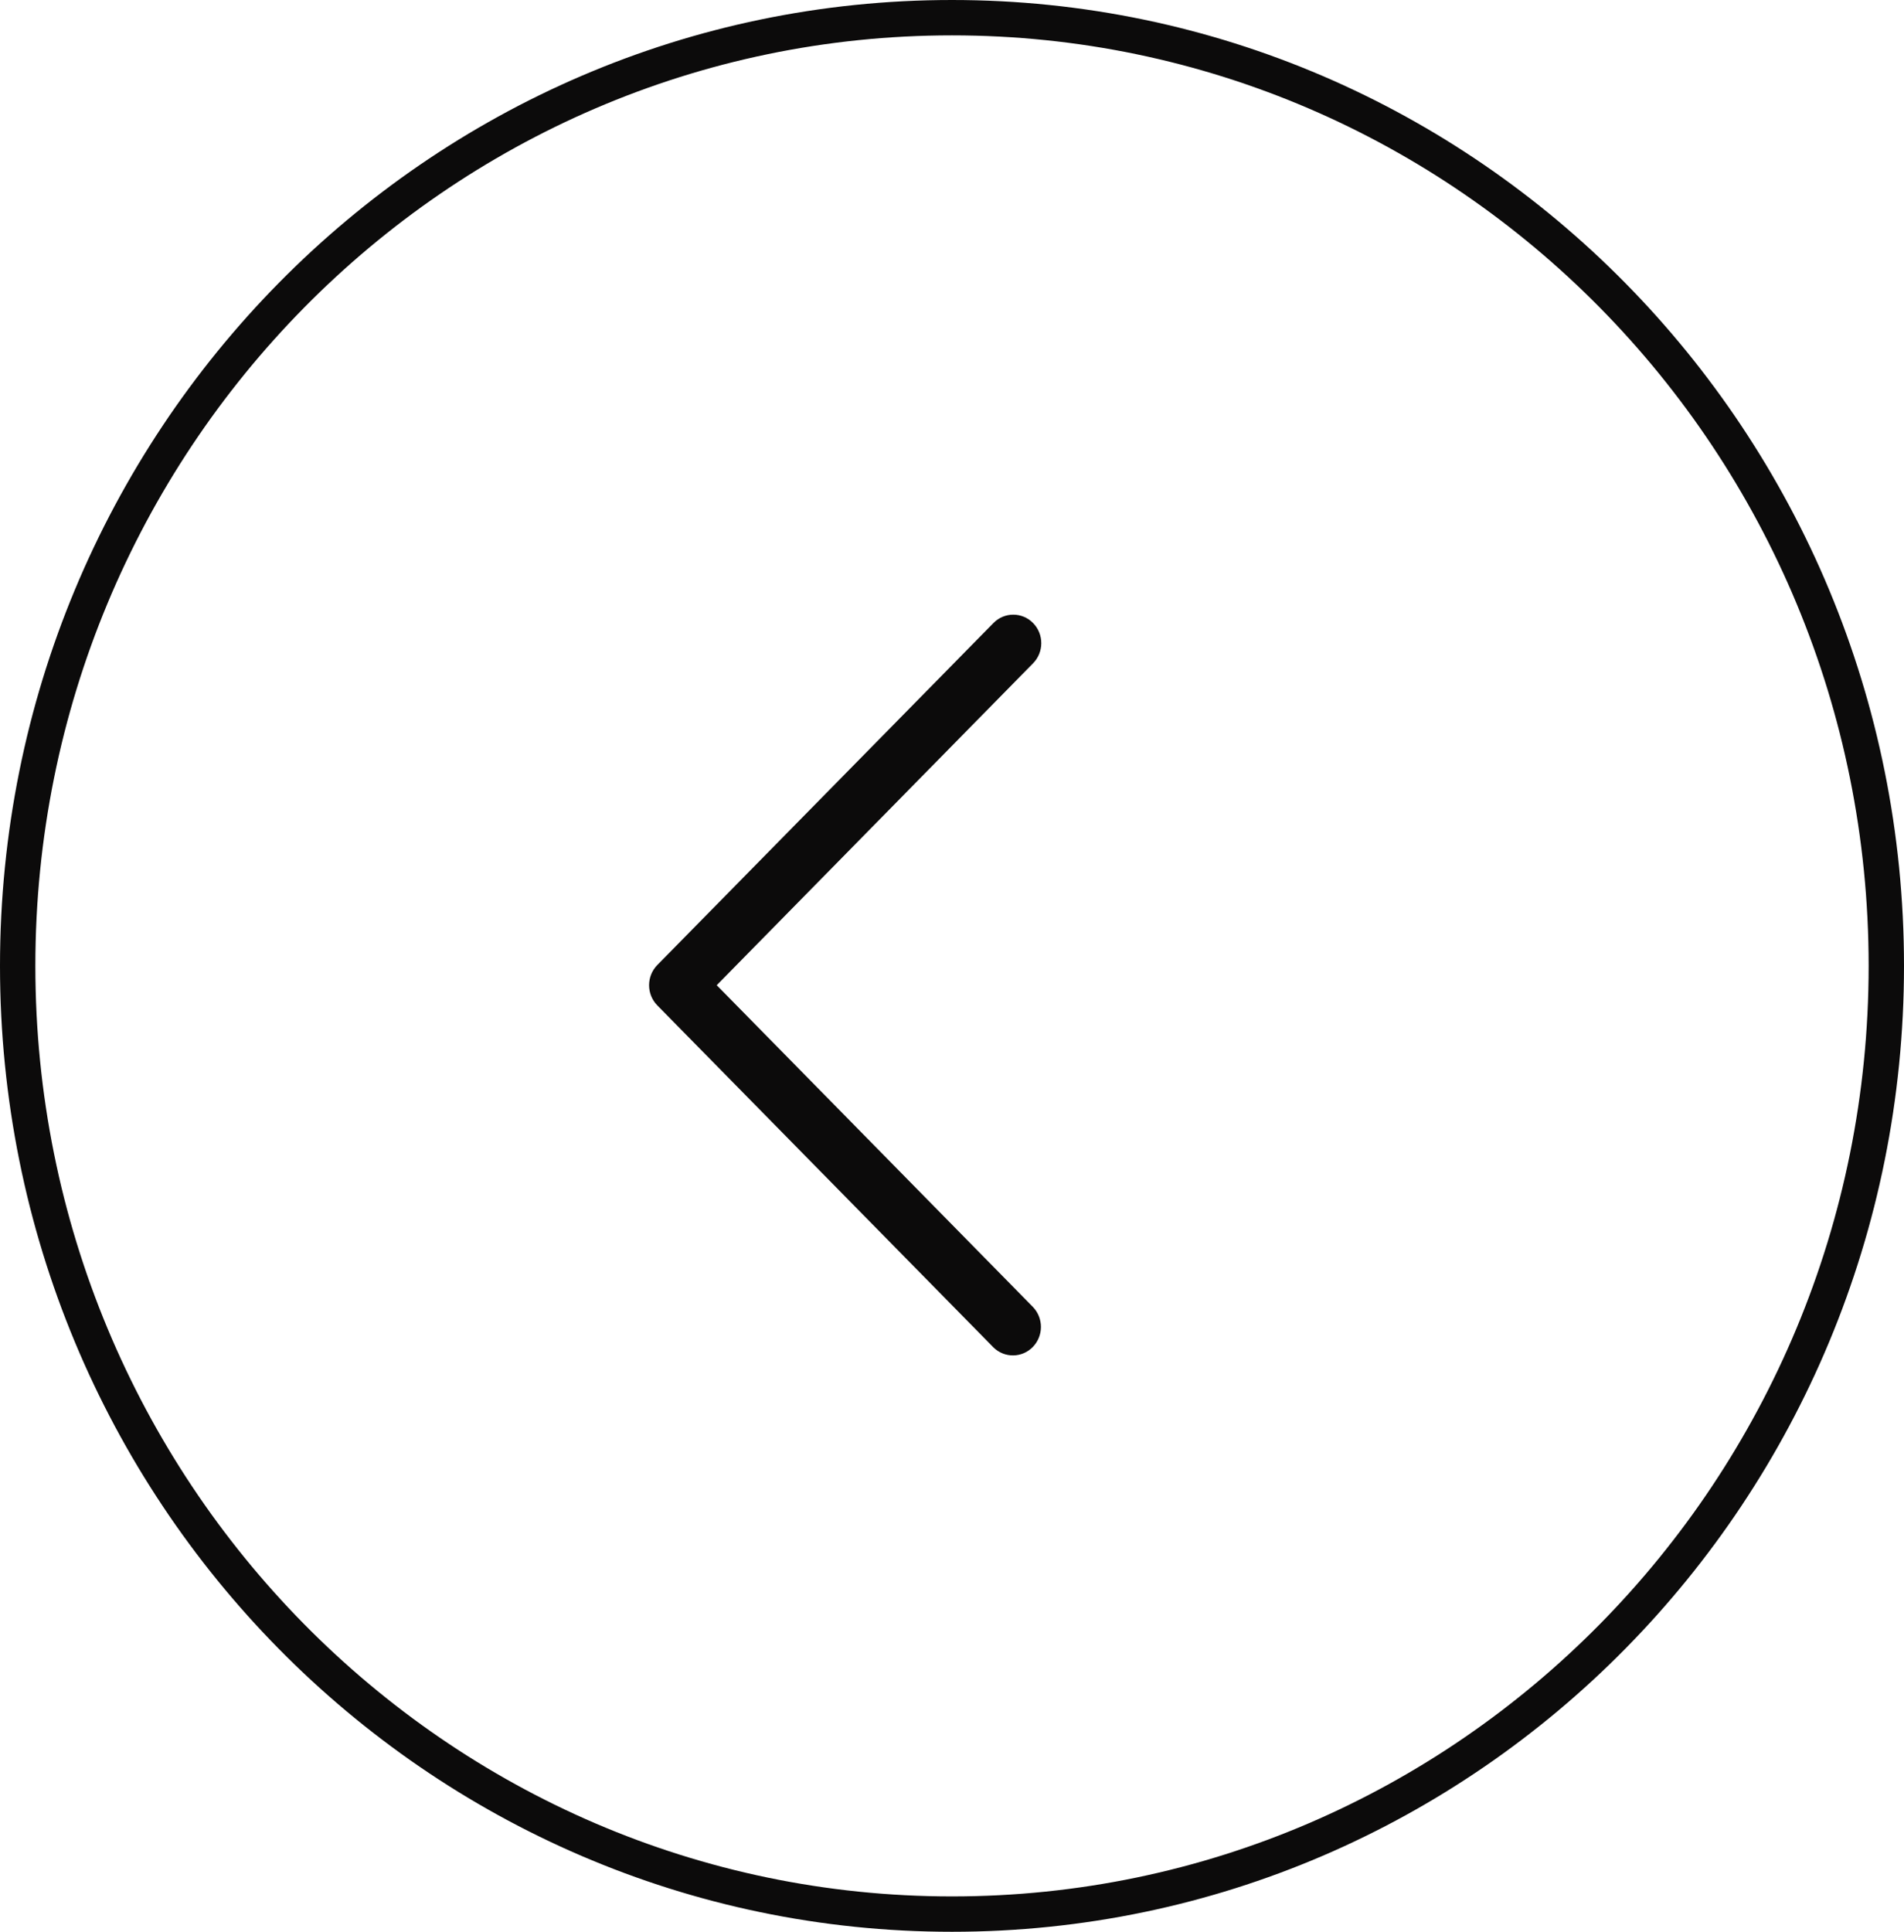 <svg width="70" height="71" viewBox="0 0 70 71" fill="none" xmlns="http://www.w3.org/2000/svg">
<path d="M69.35 35.5C69.35 54.756 53.962 70.35 35 70.35C16.038 70.35 0.65 54.756 0.65 35.5C0.65 16.244 16.038 0.65 35 0.65C53.962 0.65 69.35 16.244 69.35 35.5Z" stroke="#0C0B0B" stroke-width="1.3"/>
<path d="M26.35 36.21L37.98 24.379C38.383 23.97 38.383 23.307 37.98 22.898C37.578 22.489 36.926 22.489 36.524 22.898L24.165 35.469C23.763 35.879 23.763 36.542 24.165 36.951L36.524 49.522C36.933 49.924 37.585 49.913 37.98 49.497C38.366 49.091 38.366 48.447 37.98 48.041L26.35 36.21Z" fill="#0C0B0B"/>
</svg>

